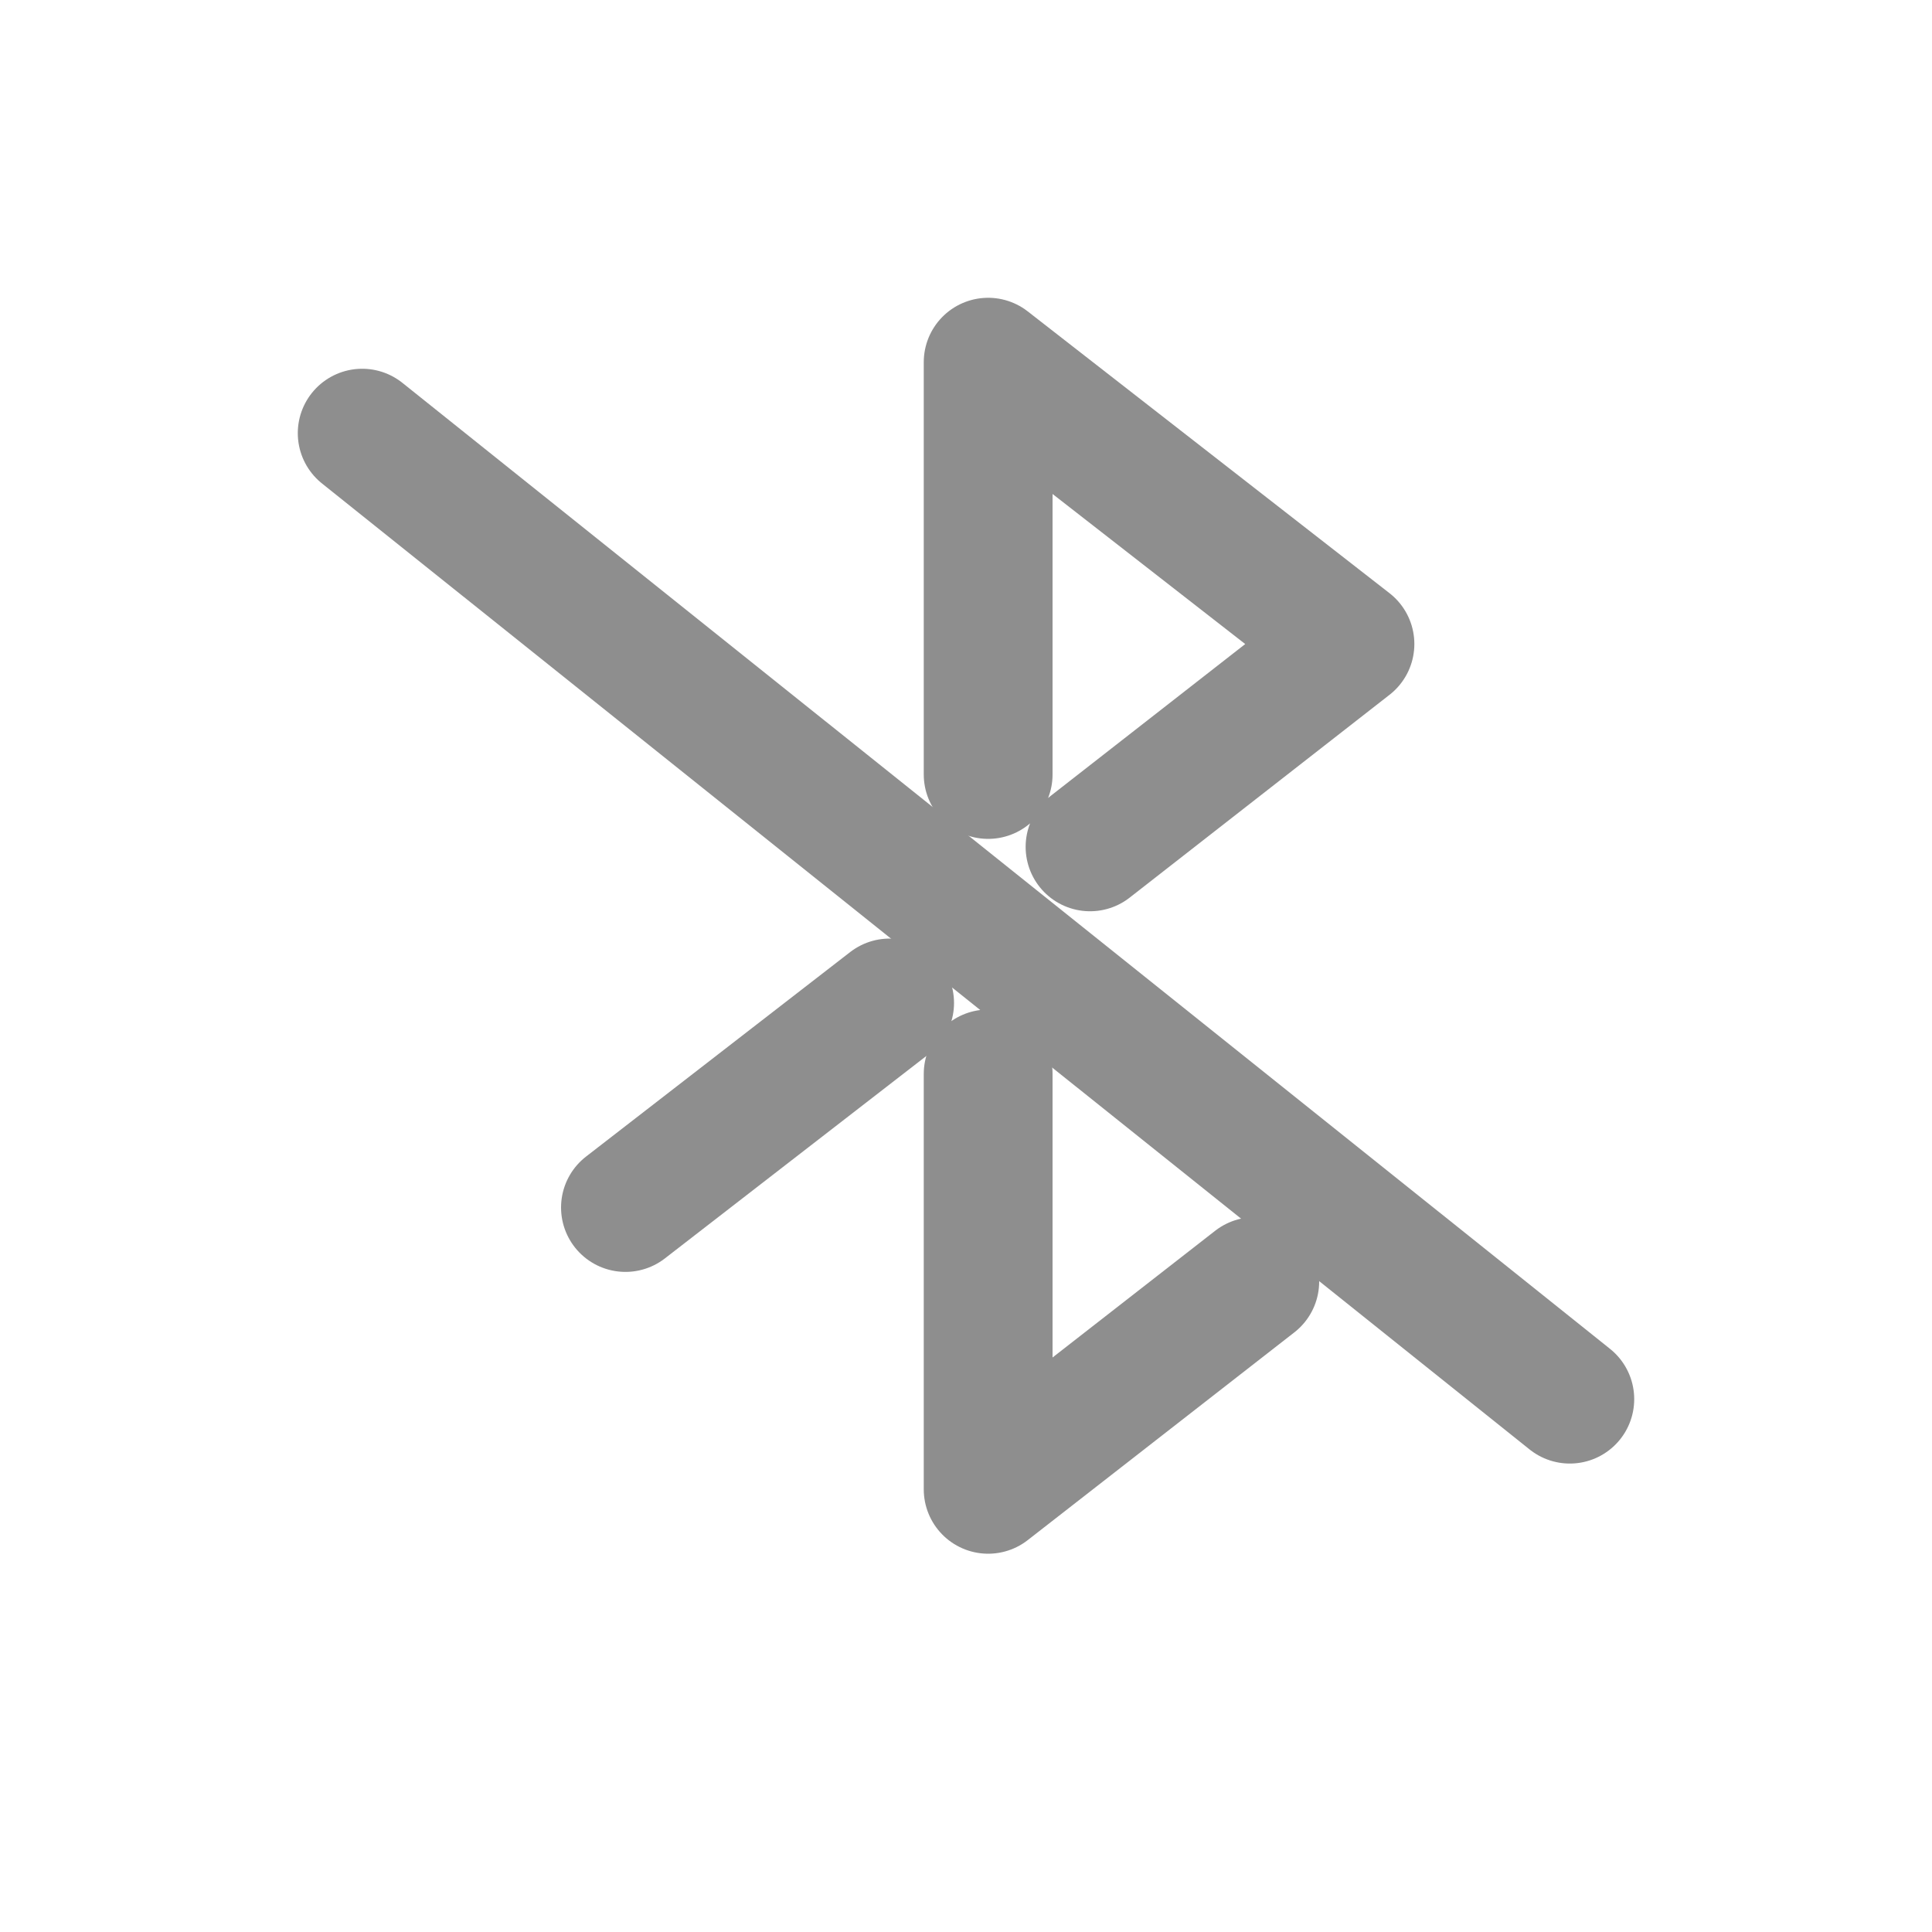 <svg width="15" height="15" viewBox="0 0 15 15" fill="none" xmlns="http://www.w3.org/2000/svg">
<path d="M6.907 7.787L4.856 9.375" stroke="#8E8E8E" stroke-linecap="round" stroke-linejoin="round"/>
<path d="M7.672 6.013L7.672 2.812L10.481 5L8.463 6.575" stroke="#8E8E8E" stroke-linecap="round" stroke-linejoin="round"/>
<path d="M9.742 9.95L7.672 11.563L7.672 8.338" stroke="#8E8E8E" stroke-linecap="round" stroke-linejoin="round"/>
<path d="M12.188 10.863L2.812 3.363" stroke="#8E8E8E" stroke-linecap="round" stroke-linejoin="round"/>
</svg>
